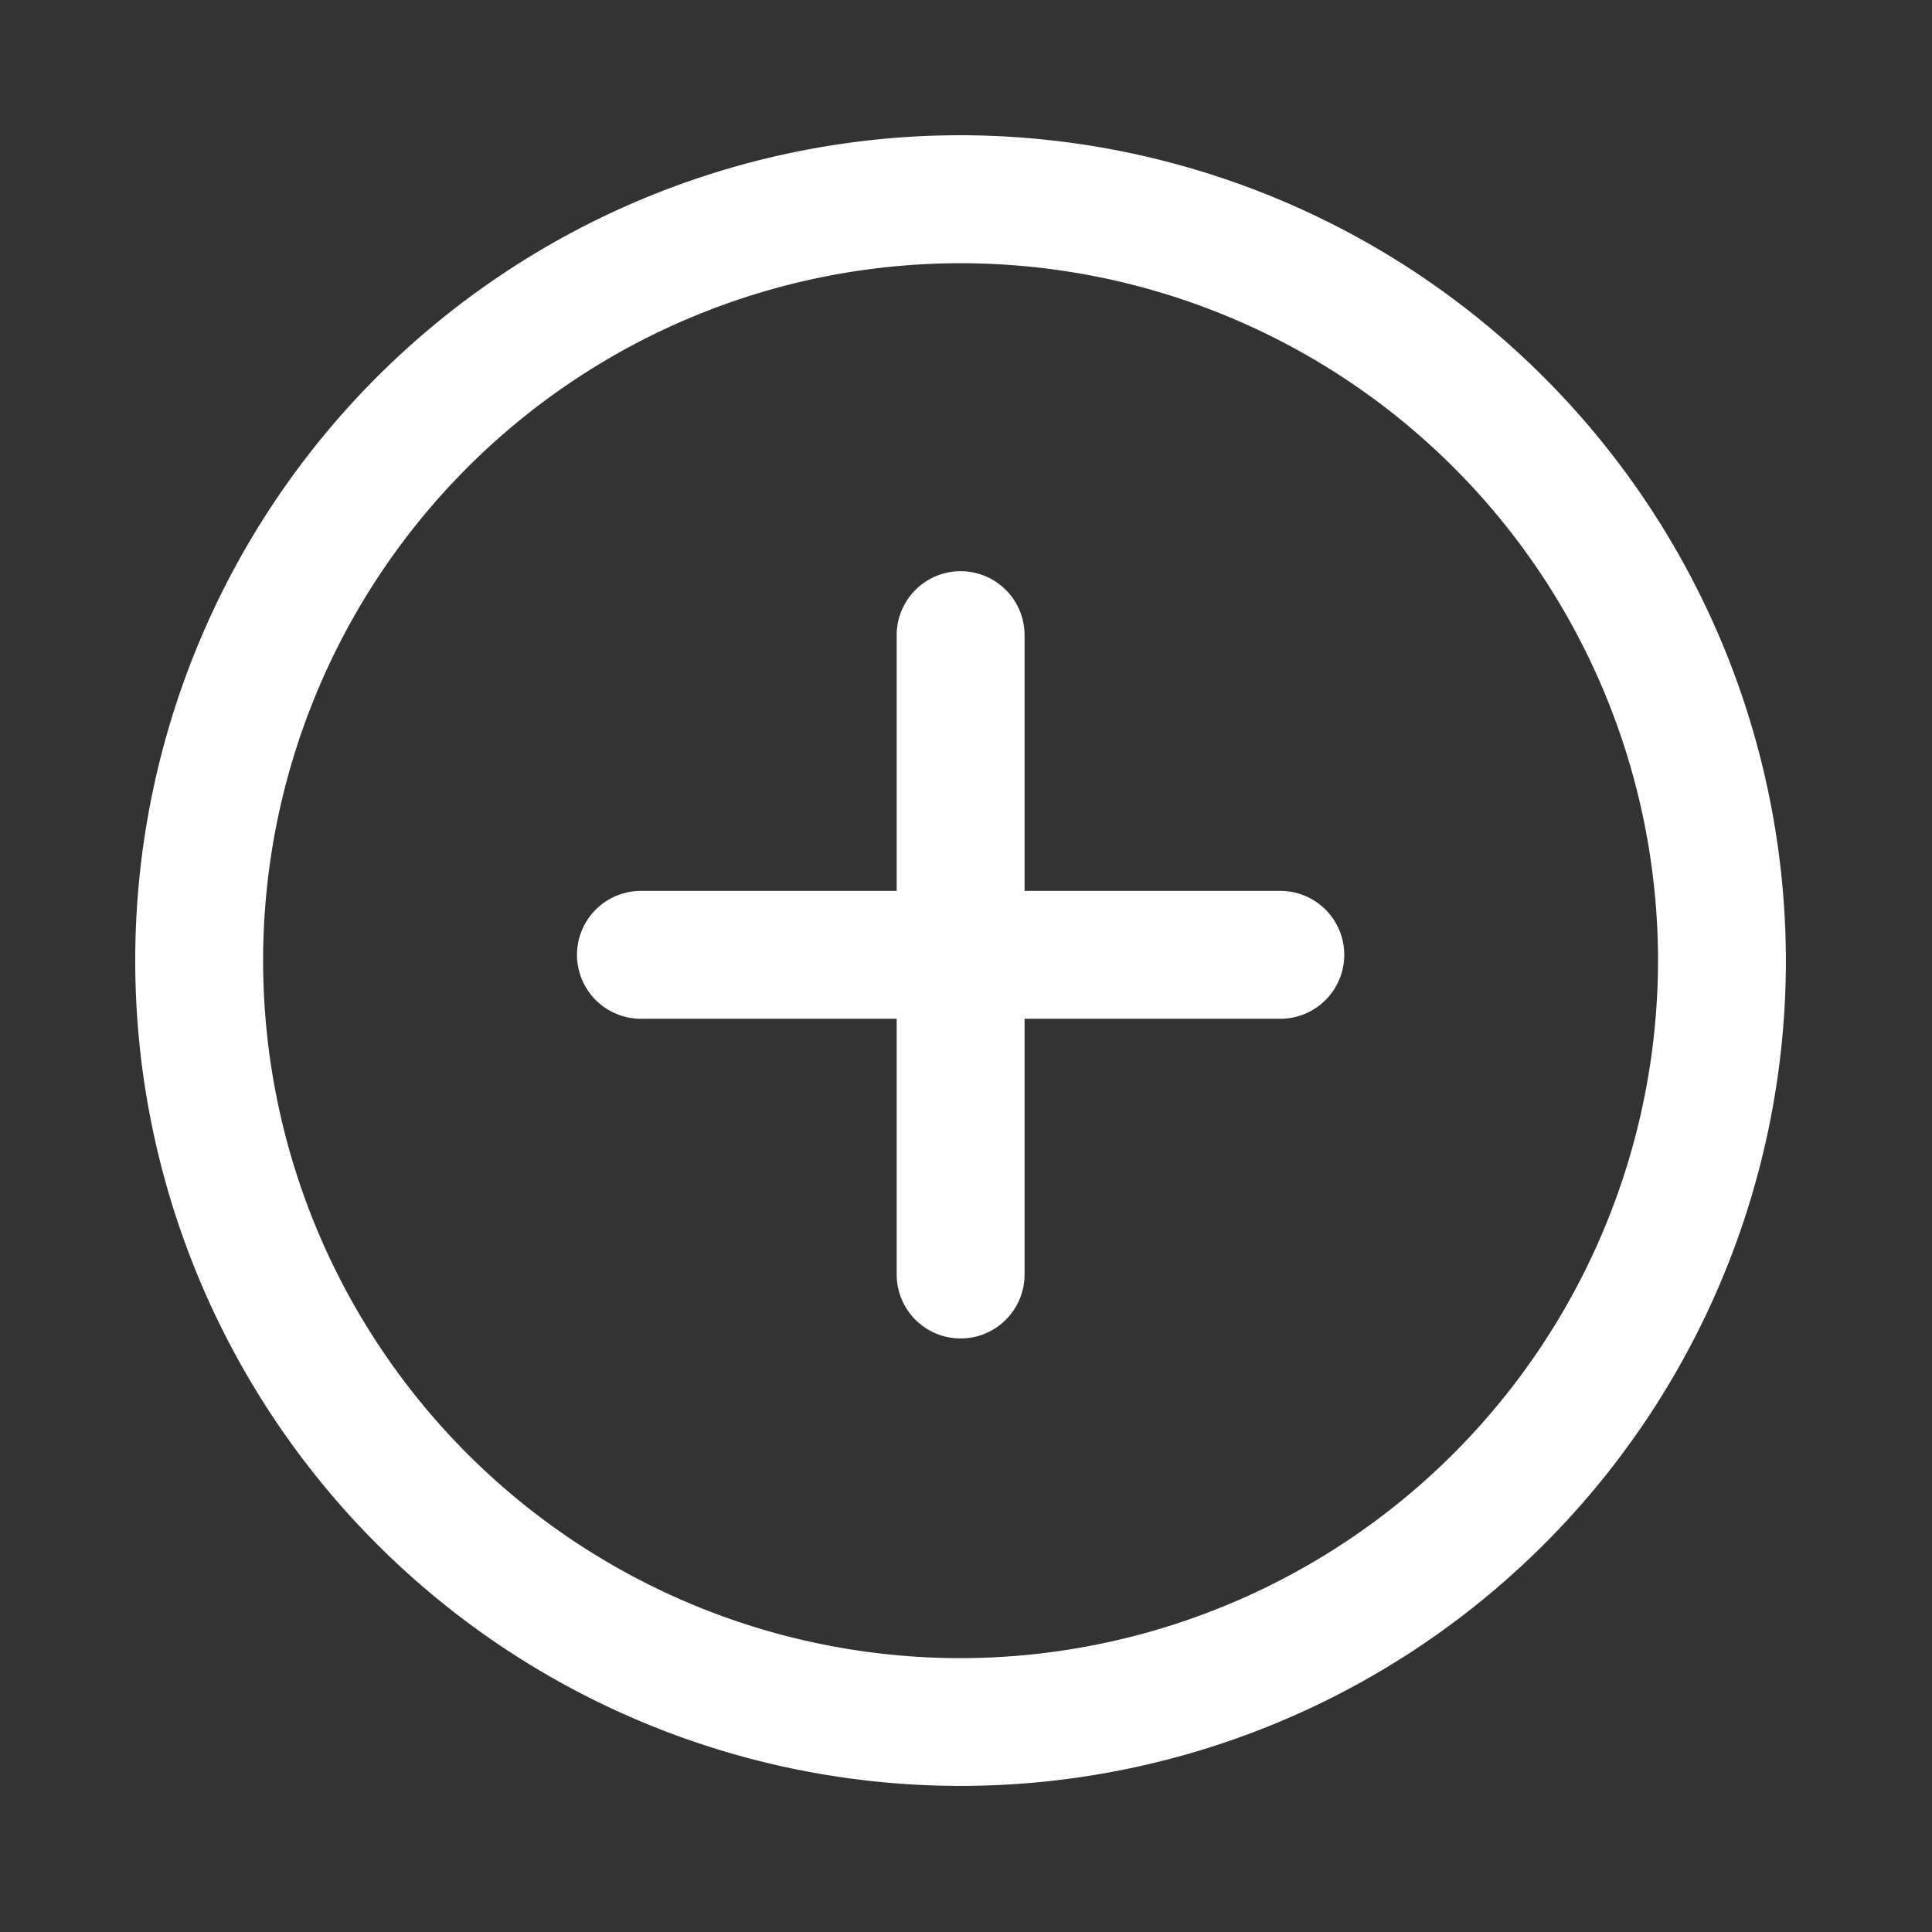 <svg xmlns="http://www.w3.org/2000/svg" width="16" height="16" viewBox="0 0 16 16">
    <rect x="0" y="0" width="16" height="16" fill="#333333" stroke="none"/>
    <defs>
        <style>
            .cls-2{fill:#fff}
        </style>
    </defs>
    <g id="ico_add_16px" transform="translate(-472 -96)">
        <path id="사각형_2305" fill="none" d="M0 0H16V16H0z" transform="translate(472 96)"/>
        <g id="그룹_41" transform="translate(473.12 97.12)">
            <g id="그룹_38">
                <g id="그룹_37">
                    <path id="패스_2961" d="M6.835 0a6.835 6.835 0 1 0 6.835 6.835A6.843 6.843 0 0 0 6.835 0zm0 12.612a5.776 5.776 0 1 1 5.776-5.776 5.783 5.783 0 0 1-5.776 5.776z" class="cls-2"/>
                </g>
            </g>
            <g id="그룹_40" transform="translate(3.659 3.611)">
                <g id="그룹_39">
                    <path id="패스_2962" d="M142.846 137.885h-2.118v-2.118a.529.529 0 0 0-1.059 0v2.118h-2.118a.529.529 0 1 0 0 1.059h2.118v2.118a.529.529 0 0 0 1.059 0v-2.118h2.118a.529.529 0 1 0 0-1.059z" class="cls-2" transform="translate(-137.022 -135.238)"/>
                </g>
            </g>
        </g>
    </g>
</svg>
